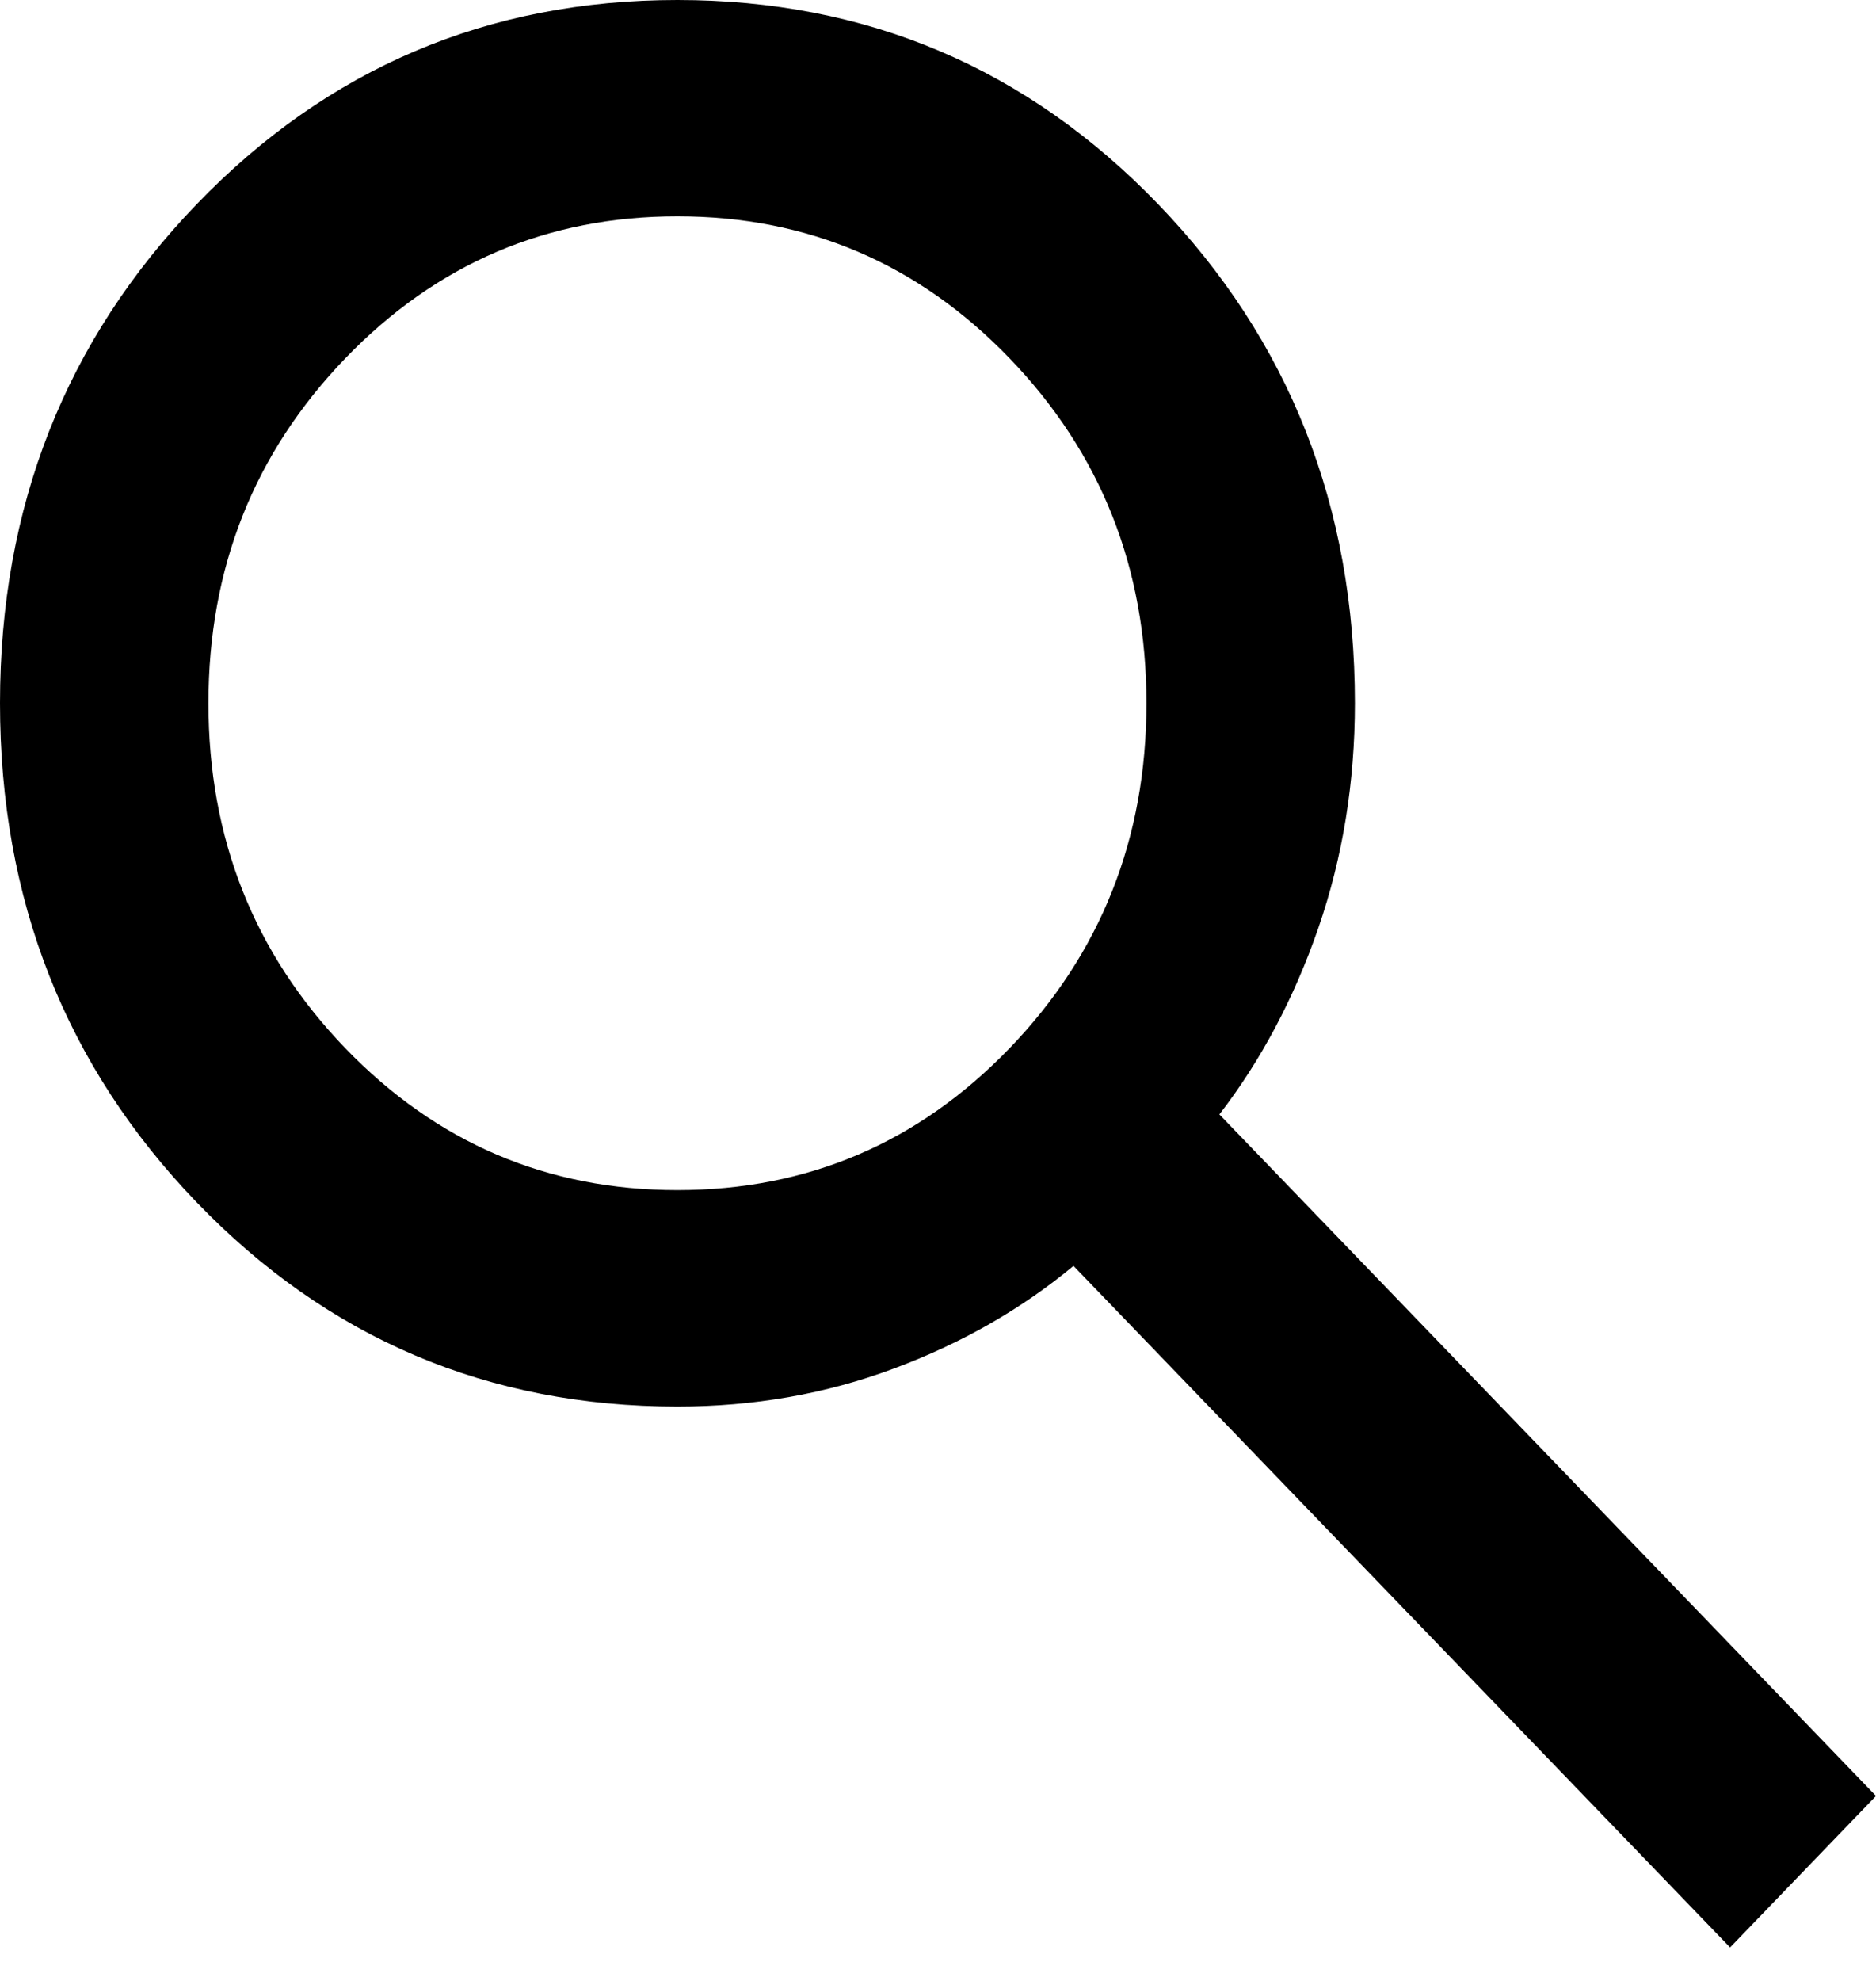 <svg width="18" height="19" viewBox="0 0 18 19" fill="none" xmlns="http://www.w3.org/2000/svg">
<path d="M16.6 18.679L10.3 12.142C9.8 12.557 9.225 12.885 8.575 13.127C7.925 13.37 7.233 13.491 6.5 13.491C4.683 13.491 3.146 12.838 1.887 11.532C0.629 10.226 0 8.63 0 6.745C0 4.86 0.629 3.265 1.887 1.959C3.146 0.653 4.683 0 6.5 0C8.317 0 9.854 0.653 11.113 1.959C12.371 3.265 13 4.86 13 6.745C13 7.506 12.883 8.224 12.65 8.899C12.417 9.573 12.1 10.17 11.7 10.689L18 17.226L16.6 18.679ZM6.5 11.415C7.75 11.415 8.812 10.961 9.688 10.053C10.562 9.145 11 8.042 11 6.745C11 5.448 10.562 4.346 9.688 3.438C8.812 2.529 7.75 2.075 6.5 2.075C5.25 2.075 4.188 2.529 3.312 3.438C2.438 4.346 2 5.448 2 6.745C2 8.042 2.438 9.145 3.312 10.053C4.188 10.961 5.25 11.415 6.5 11.415Z" fill="black"/>
</svg>
